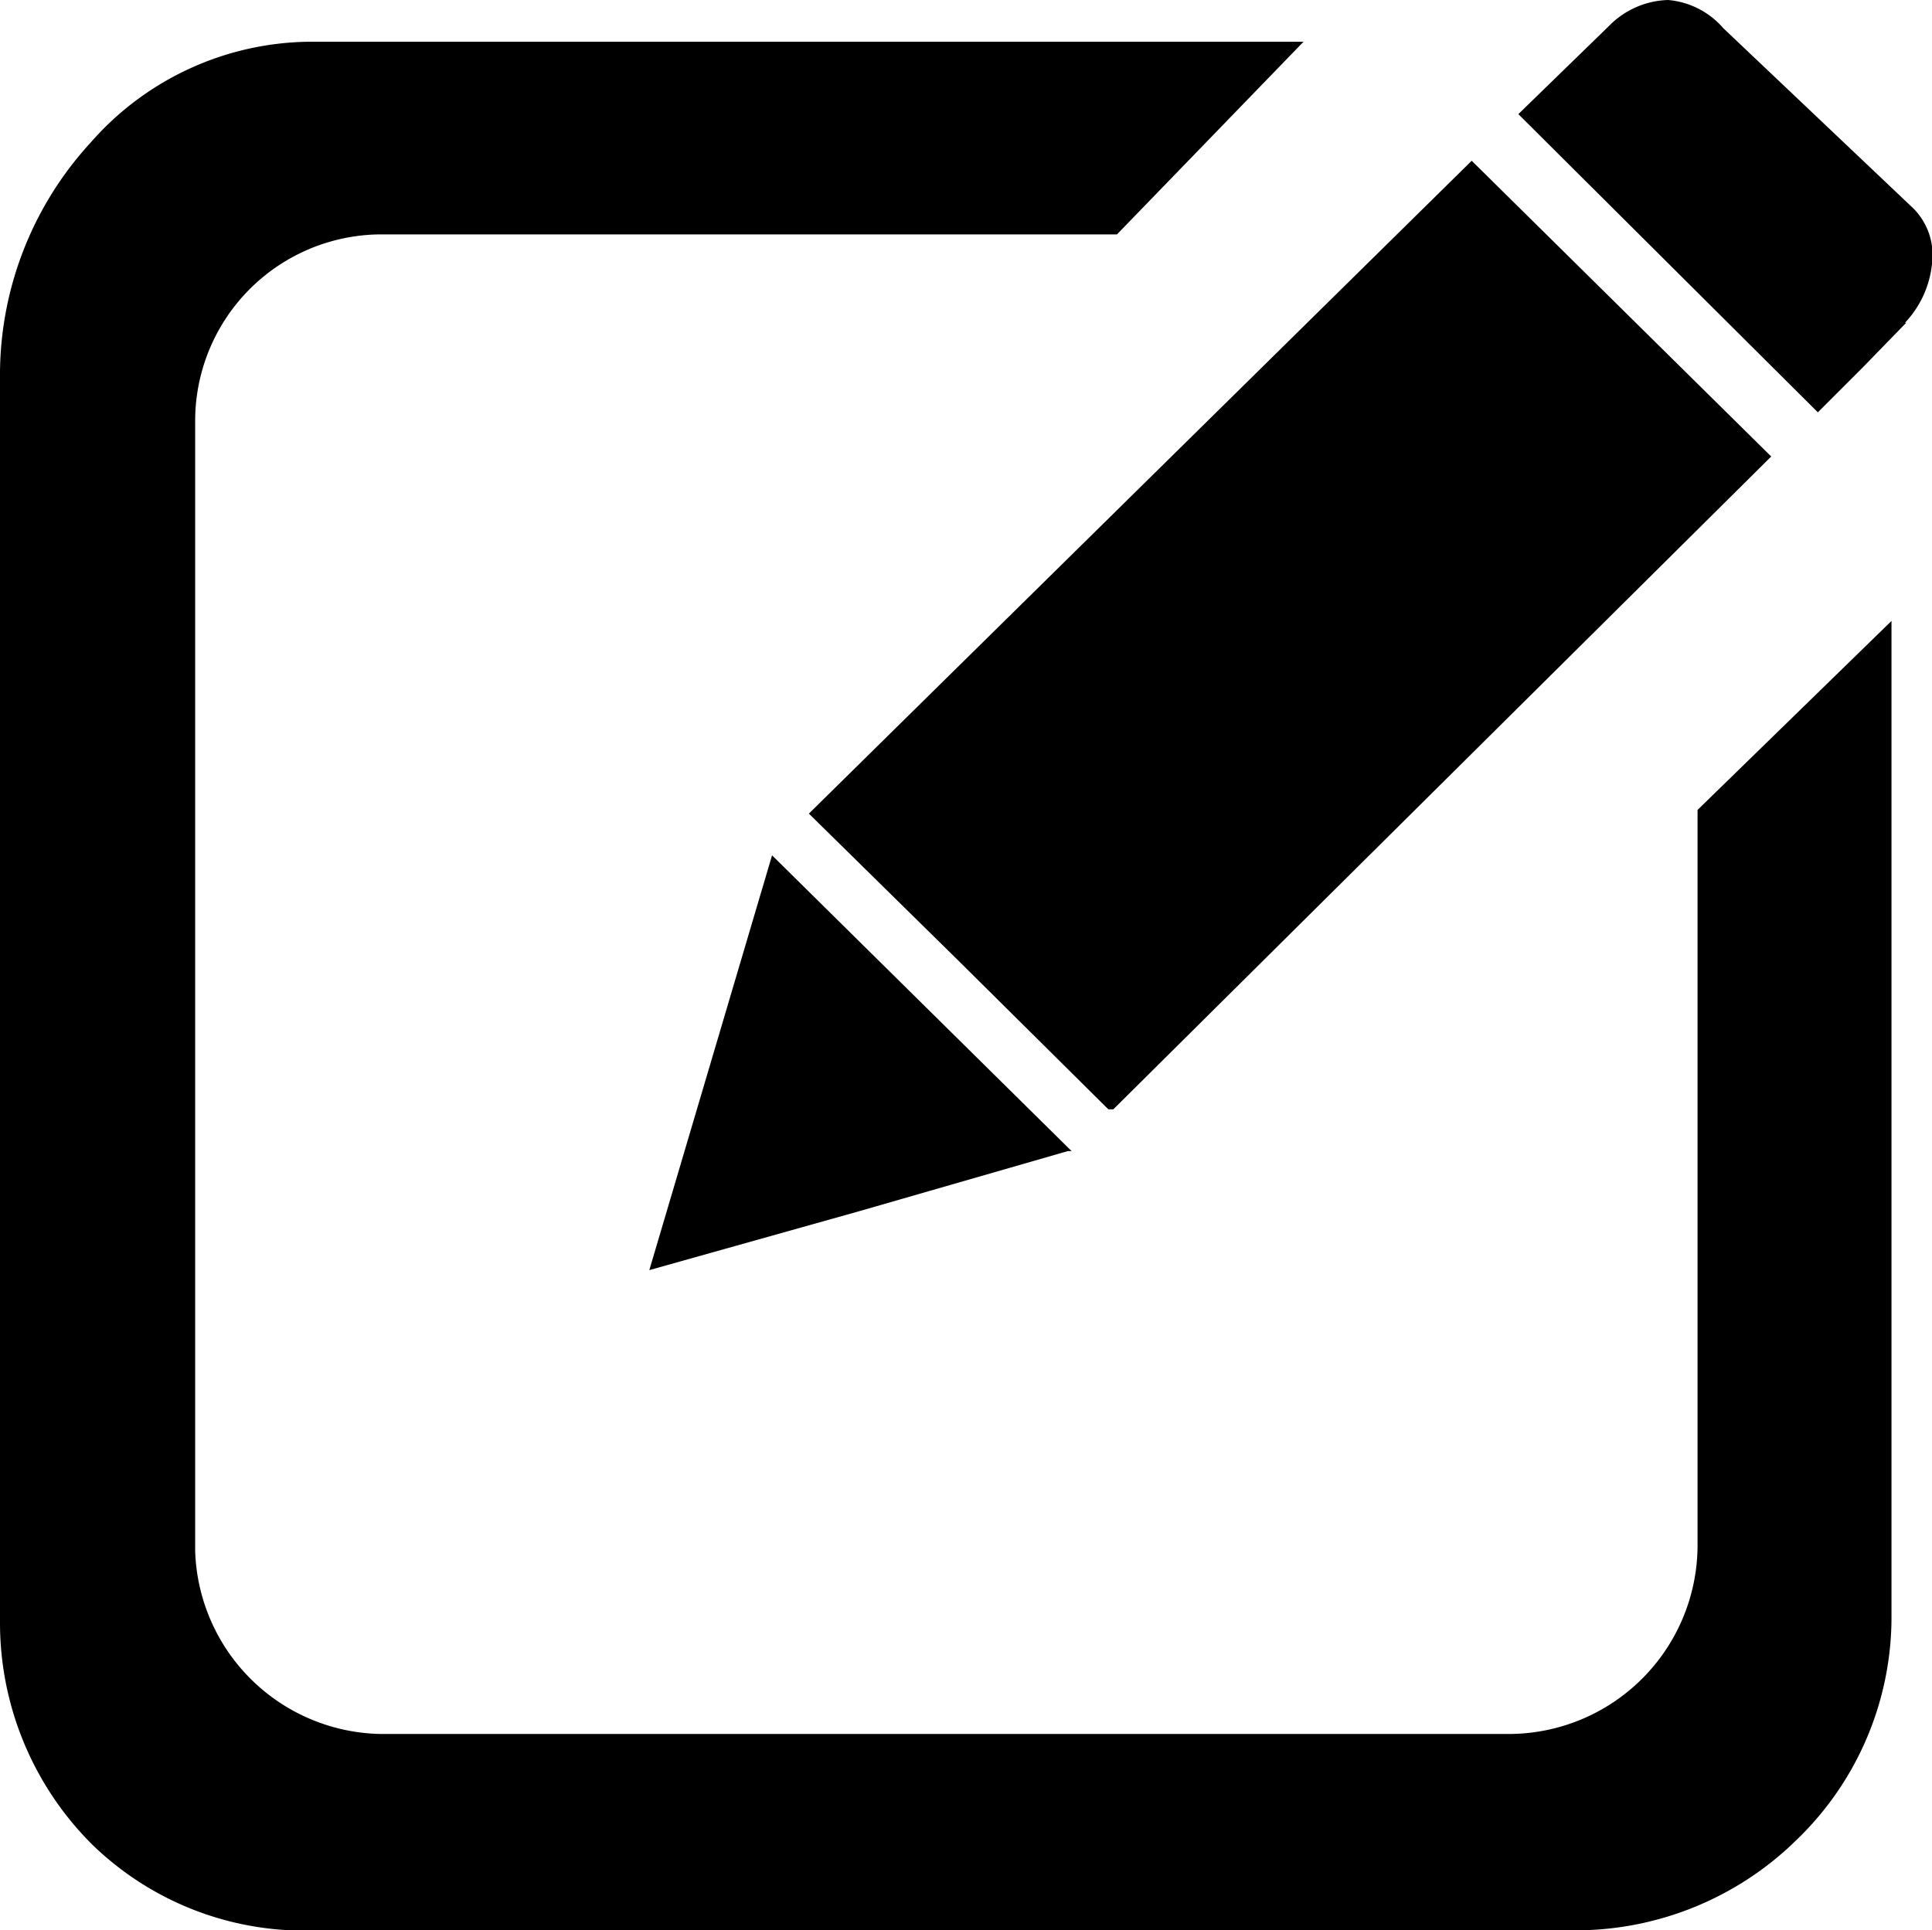 <svg xmlns="http://www.w3.org/2000/svg" viewBox="0 0 15.74 15.73">
  <path
    d="M7.51,5.68h6l1.52-1.57H6.94a2.4,2.4,0,0,0-1.79.82A2.8,2.8,0,0,0,4.41,6.8V17a2.55,2.55,0,0,0,.75,1.8A2.48,2.48,0,0,0,7,19.5H17.22a2.57,2.57,0,0,0,1.83-.74,2.52,2.52,0,0,0,.77-1.8V8.83l-1.58,1.54v6a1.54,1.54,0,0,1-1.53,1.53H7.51A1.54,1.54,0,0,1,6,16.41V7.21A1.52,1.52,0,0,1,7.51,5.68Zm5.63,7.47h0L10.7,10.74l-1,3.38,1.71-.48,1.7-.49Zm.34-.34h0l5.36-5.32L16.4,5.08,11,10.4l1.23,1.21,1.21,1.2ZM19.93,6.4a.82.82,0,0,0,.22-.48A.54.54,0,0,0,20,5.47L18.45,4A.67.67,0,0,0,18,3.77a.7.7,0,0,0-.48.21l-.74.72,2.44,2.43.37-.37.35-.36Z"
    transform="translate(-4.41 -3.77)"
  />
</svg>